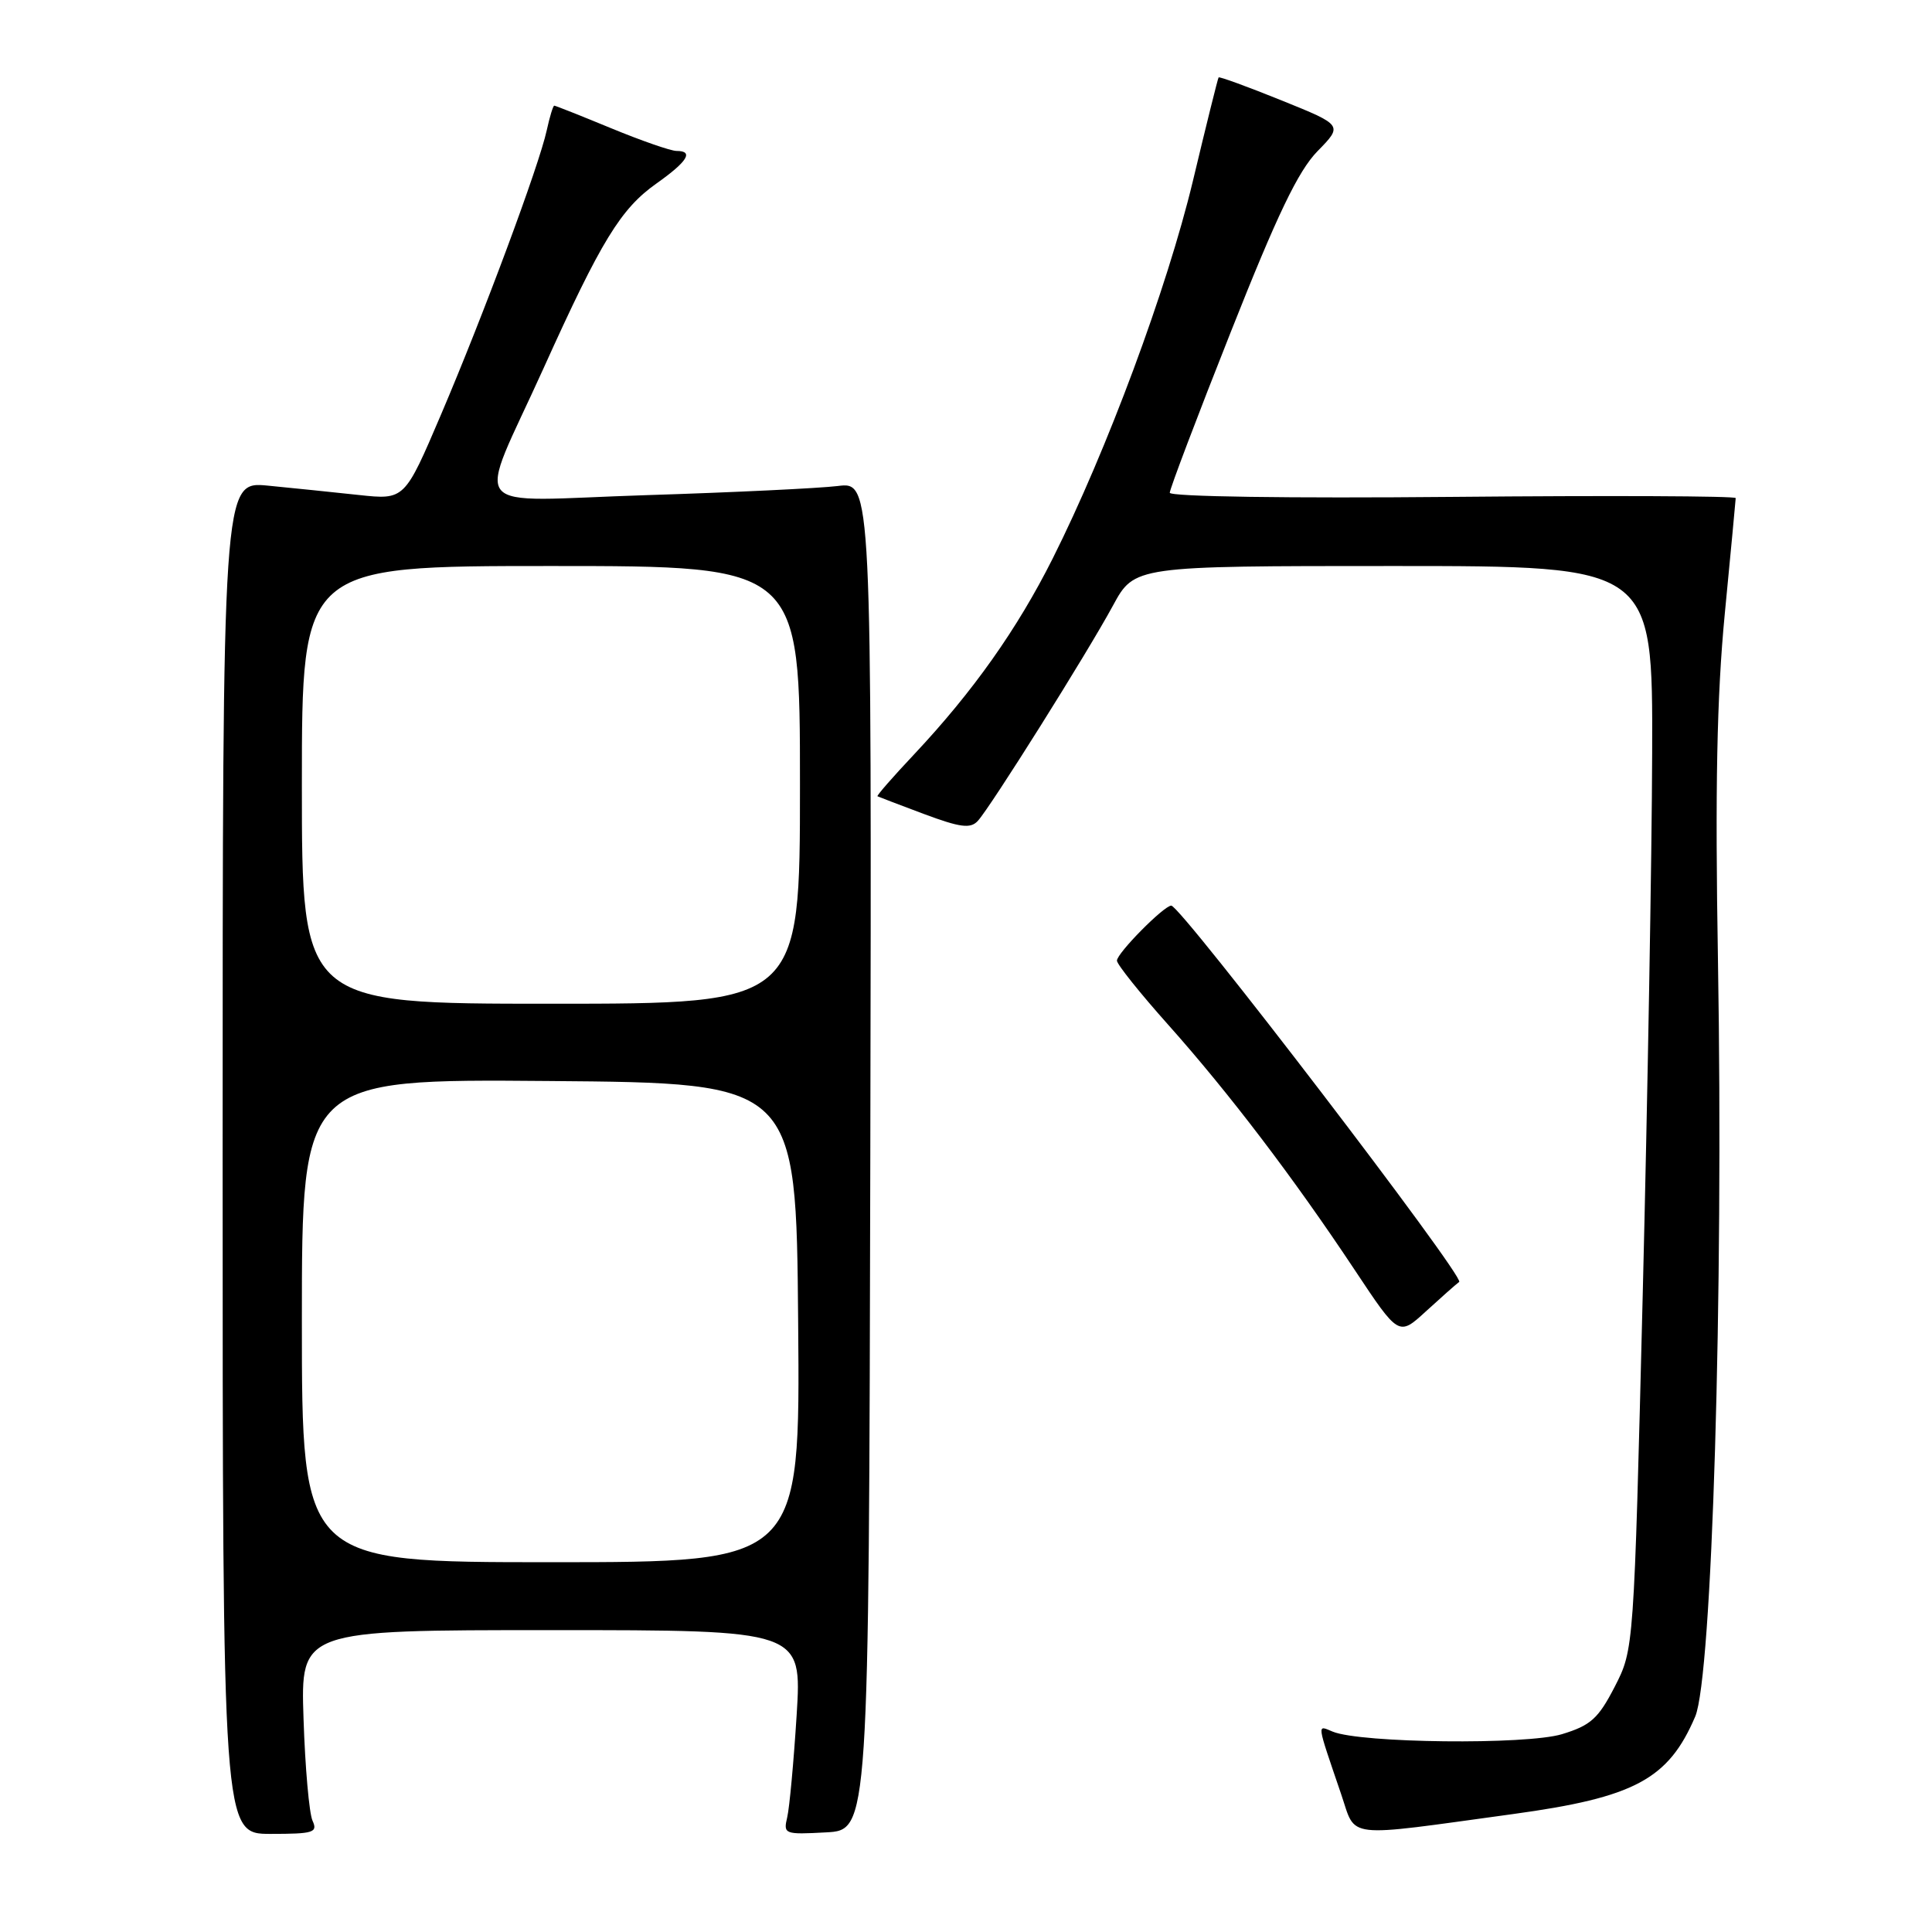 <?xml version="1.0" encoding="UTF-8" standalone="no"?>
<!DOCTYPE svg PUBLIC "-//W3C//DTD SVG 1.1//EN" "http://www.w3.org/Graphics/SVG/1.1/DTD/svg11.dtd" >
<svg xmlns="http://www.w3.org/2000/svg" xmlns:xlink="http://www.w3.org/1999/xlink" version="1.1" viewBox="0 0 256 256">
 <g >
 <path fill="currentColor"
d=" M 41.41 241.25 C 40.97 240.29 40.43 234.21 40.22 227.75 C 39.83 216.00 39.83 216.00 73.04 216.00 C 106.26 216.00 106.26 216.00 105.56 227.25 C 105.17 233.44 104.61 239.54 104.31 240.80 C 103.78 243.03 103.95 243.10 109.44 242.80 C 115.13 242.50 115.13 242.50 115.32 153.17 C 115.50 63.84 115.50 63.84 111.00 64.40 C 108.53 64.70 97.11 65.25 85.64 65.61 C 61.29 66.38 63.08 68.59 72.04 48.76 C 79.67 31.87 82.25 27.66 86.99 24.31 C 91.11 21.39 91.97 20.00 89.64 20.00 C 88.89 20.00 85.00 18.65 81.00 17.00 C 77.00 15.35 73.60 14.00 73.44 14.00 C 73.29 14.00 72.84 15.46 72.45 17.25 C 71.44 21.92 64.05 41.78 58.43 54.95 C 53.61 66.24 53.61 66.24 47.56 65.59 C 44.22 65.23 38.80 64.67 35.50 64.35 C 29.50 63.77 29.50 63.77 29.50 153.38 C 29.50 243.00 29.50 243.00 35.86 243.00 C 41.55 243.00 42.13 242.82 41.41 241.25 Z  M 200.50 240.37 C 216.58 238.17 221.07 235.77 224.62 227.46 C 226.86 222.23 228.39 171.50 227.64 127.36 C 227.25 104.39 227.49 92.32 228.54 81.36 C 229.33 73.19 229.98 66.28 229.99 66.00 C 230.00 65.72 213.13 65.65 192.50 65.84 C 170.83 66.04 155.00 65.81 155.00 65.29 C 155.00 64.80 158.64 55.19 163.10 43.95 C 169.24 28.44 172.01 22.67 174.57 20.04 C 177.95 16.59 177.95 16.59 169.80 13.30 C 165.32 11.49 161.57 10.12 161.47 10.26 C 161.37 10.39 159.83 16.57 158.06 24.00 C 154.65 38.21 146.66 59.72 139.49 74.00 C 134.79 83.36 128.94 91.63 121.14 99.94 C 118.33 102.92 116.14 105.43 116.27 105.51 C 116.40 105.58 119.17 106.64 122.43 107.86 C 127.23 109.65 128.59 109.83 129.56 108.78 C 131.22 106.99 144.03 86.60 147.47 80.25 C 150.32 75.00 150.32 75.00 184.66 75.00 C 219.00 75.00 219.00 75.00 218.92 99.75 C 218.88 113.36 218.31 145.66 217.67 171.53 C 216.50 218.55 216.50 218.55 213.96 223.50 C 211.78 227.73 210.77 228.63 206.96 229.79 C 202.23 231.22 180.30 230.98 176.59 229.45 C 174.48 228.58 174.41 228.05 177.71 237.74 C 179.75 243.71 177.79 243.48 200.50 240.37 Z  M 193.35 169.86 C 194.15 169.24 156.47 120.00 155.20 120.00 C 154.23 120.00 148.00 126.30 148.00 127.29 C 148.00 127.78 151.08 131.63 154.84 135.84 C 162.85 144.83 171.38 156.03 179.51 168.28 C 185.34 177.06 185.34 177.06 188.92 173.78 C 190.89 171.98 192.88 170.21 193.35 169.86 Z  M 40.00 174.99 C 40.00 142.97 40.00 142.97 72.75 143.24 C 105.50 143.50 105.50 143.50 105.76 175.25 C 106.03 207.00 106.03 207.00 73.01 207.00 C 40.00 207.00 40.00 207.00 40.00 174.99 Z  M 40.00 104.00 C 40.00 75.00 40.00 75.00 73.00 75.00 C 106.00 75.00 106.00 75.00 106.00 104.00 C 106.00 133.00 106.00 133.00 73.00 133.00 C 40.00 133.00 40.00 133.00 40.00 104.00 Z "/>
</g>
</svg>